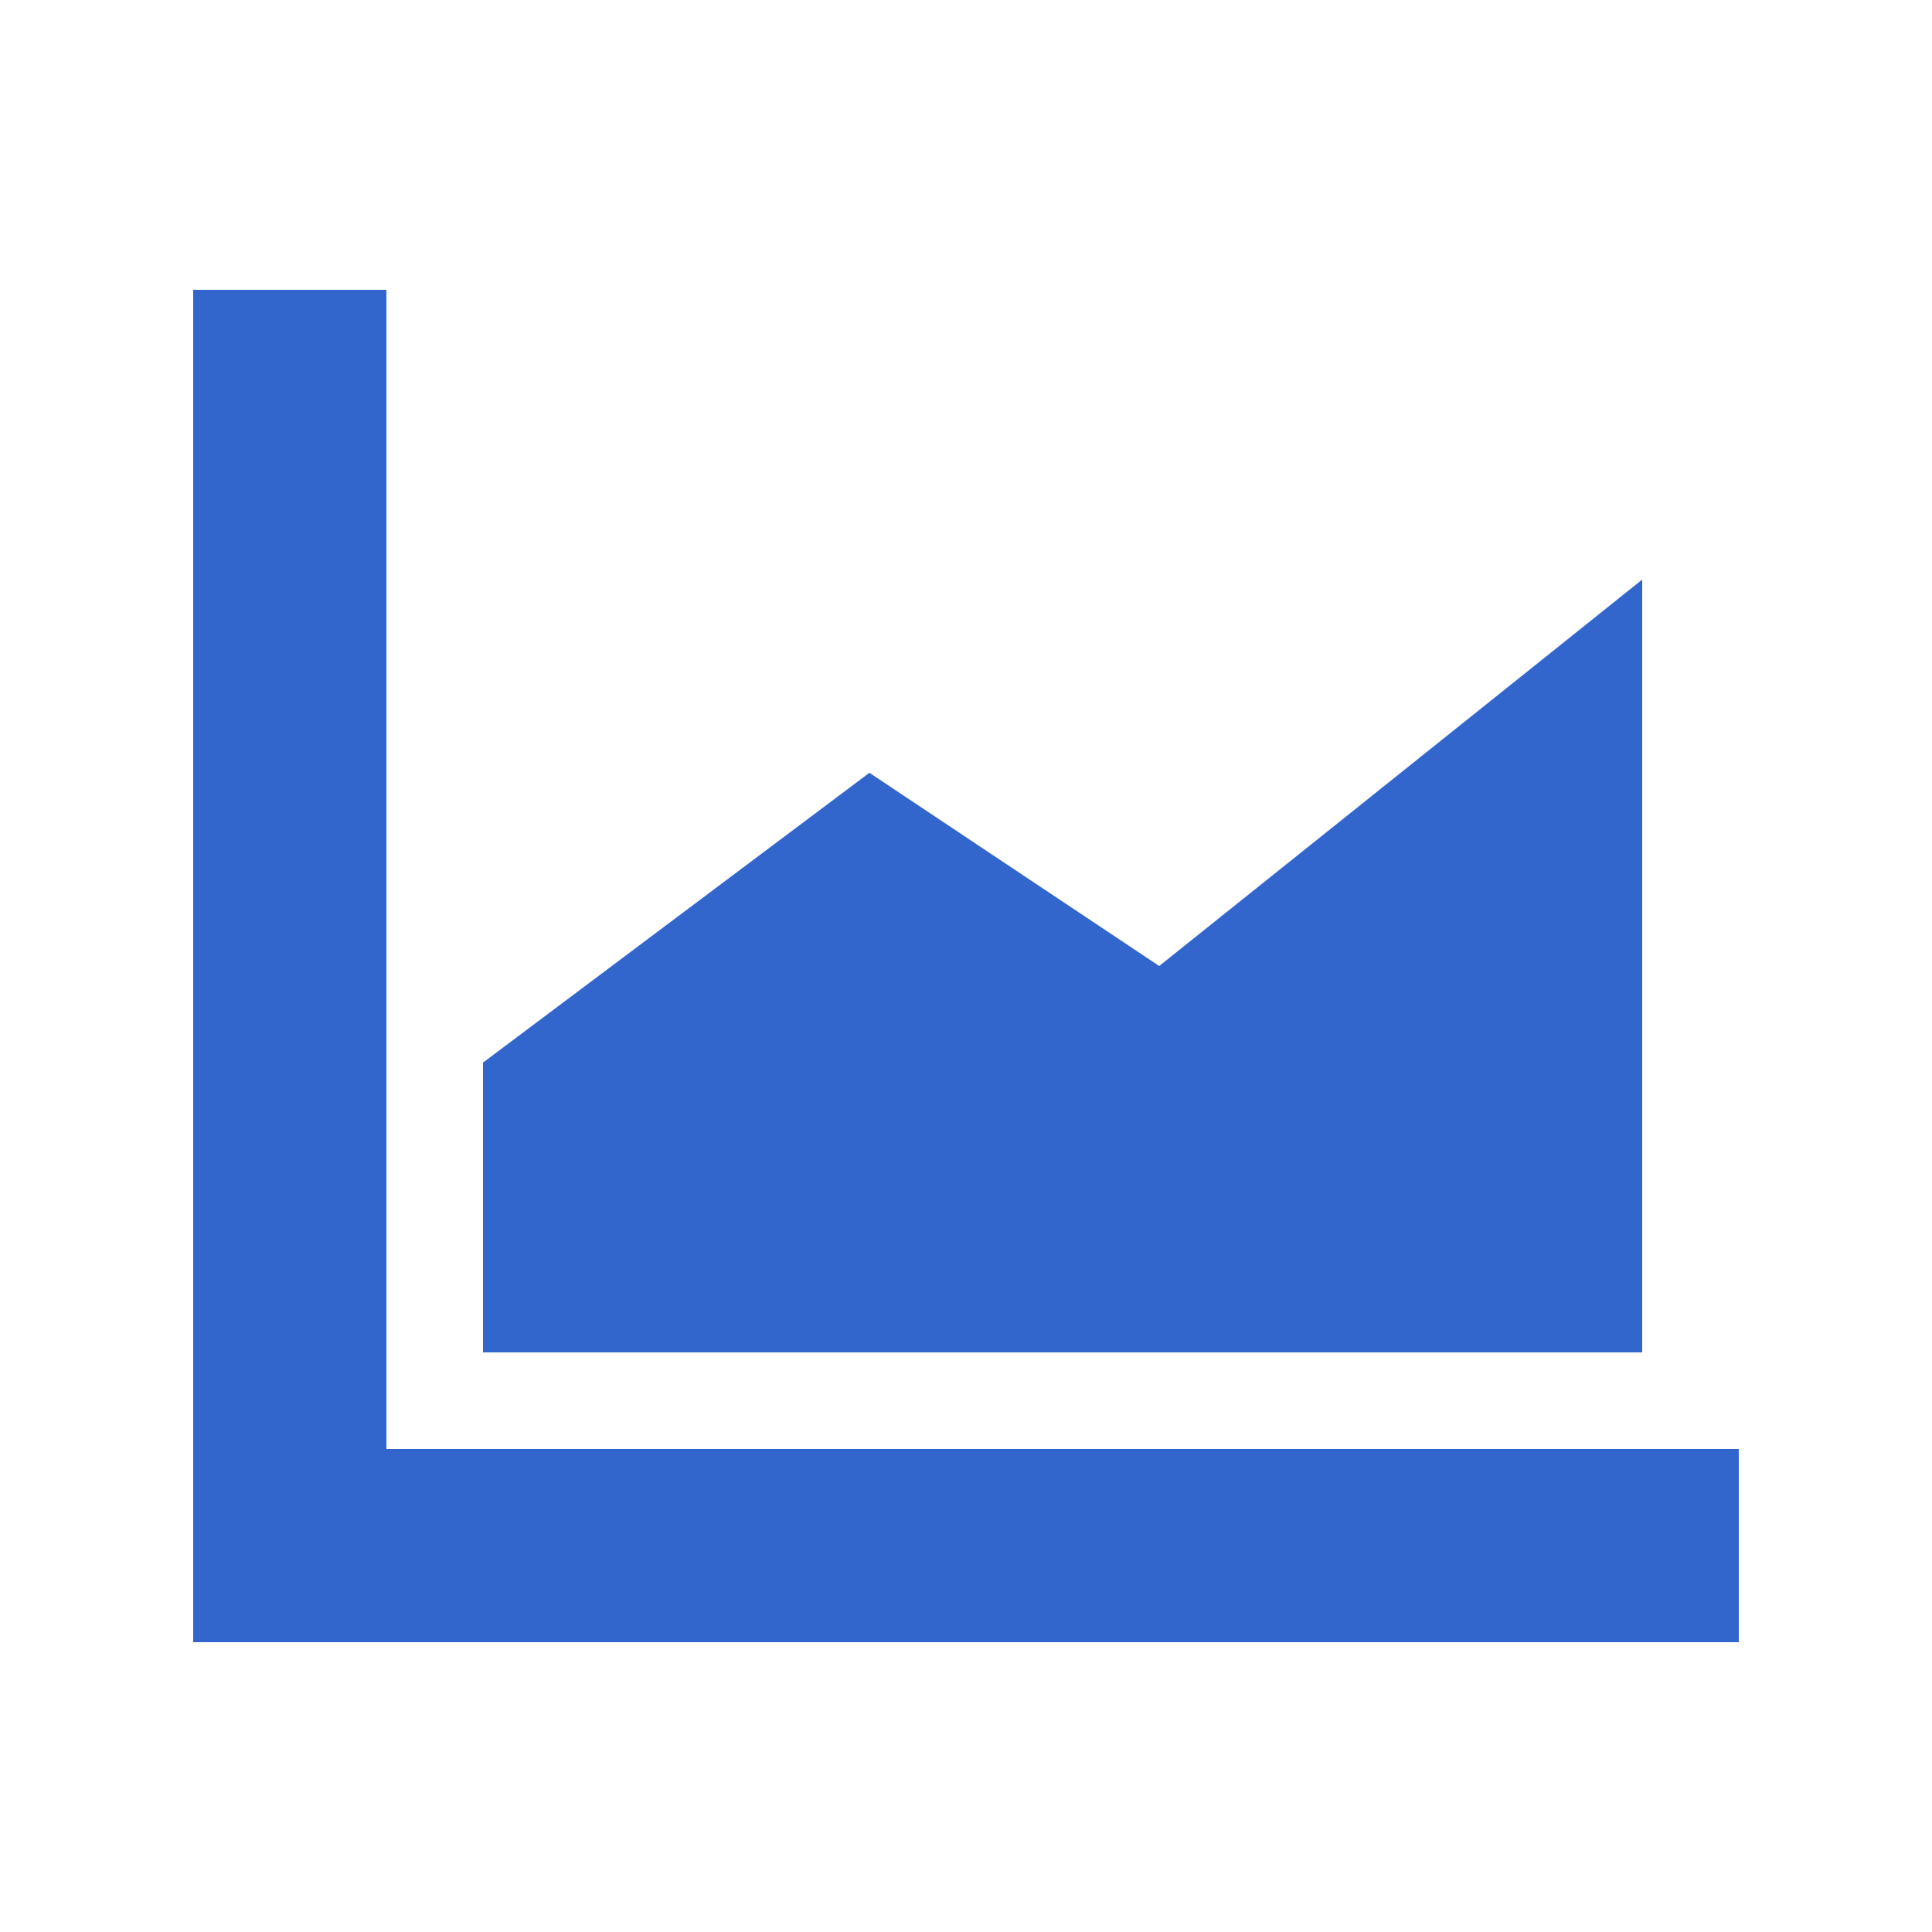 <?xml version="1.0" encoding="UTF-8"?>
<svg xmlns="http://www.w3.org/2000/svg" width="20" height="20" viewBox="0 0 20 20">
 <style type="text/css">* { fill: #36c }</style>
 <g id="graph">
 <path id="axes" d="M2 3v14h16v-2H4V3z"/>
 <path id="data" d="M5 14v-3l4-3 3 2 5-4v8H5"/>
 </g>
</svg>
